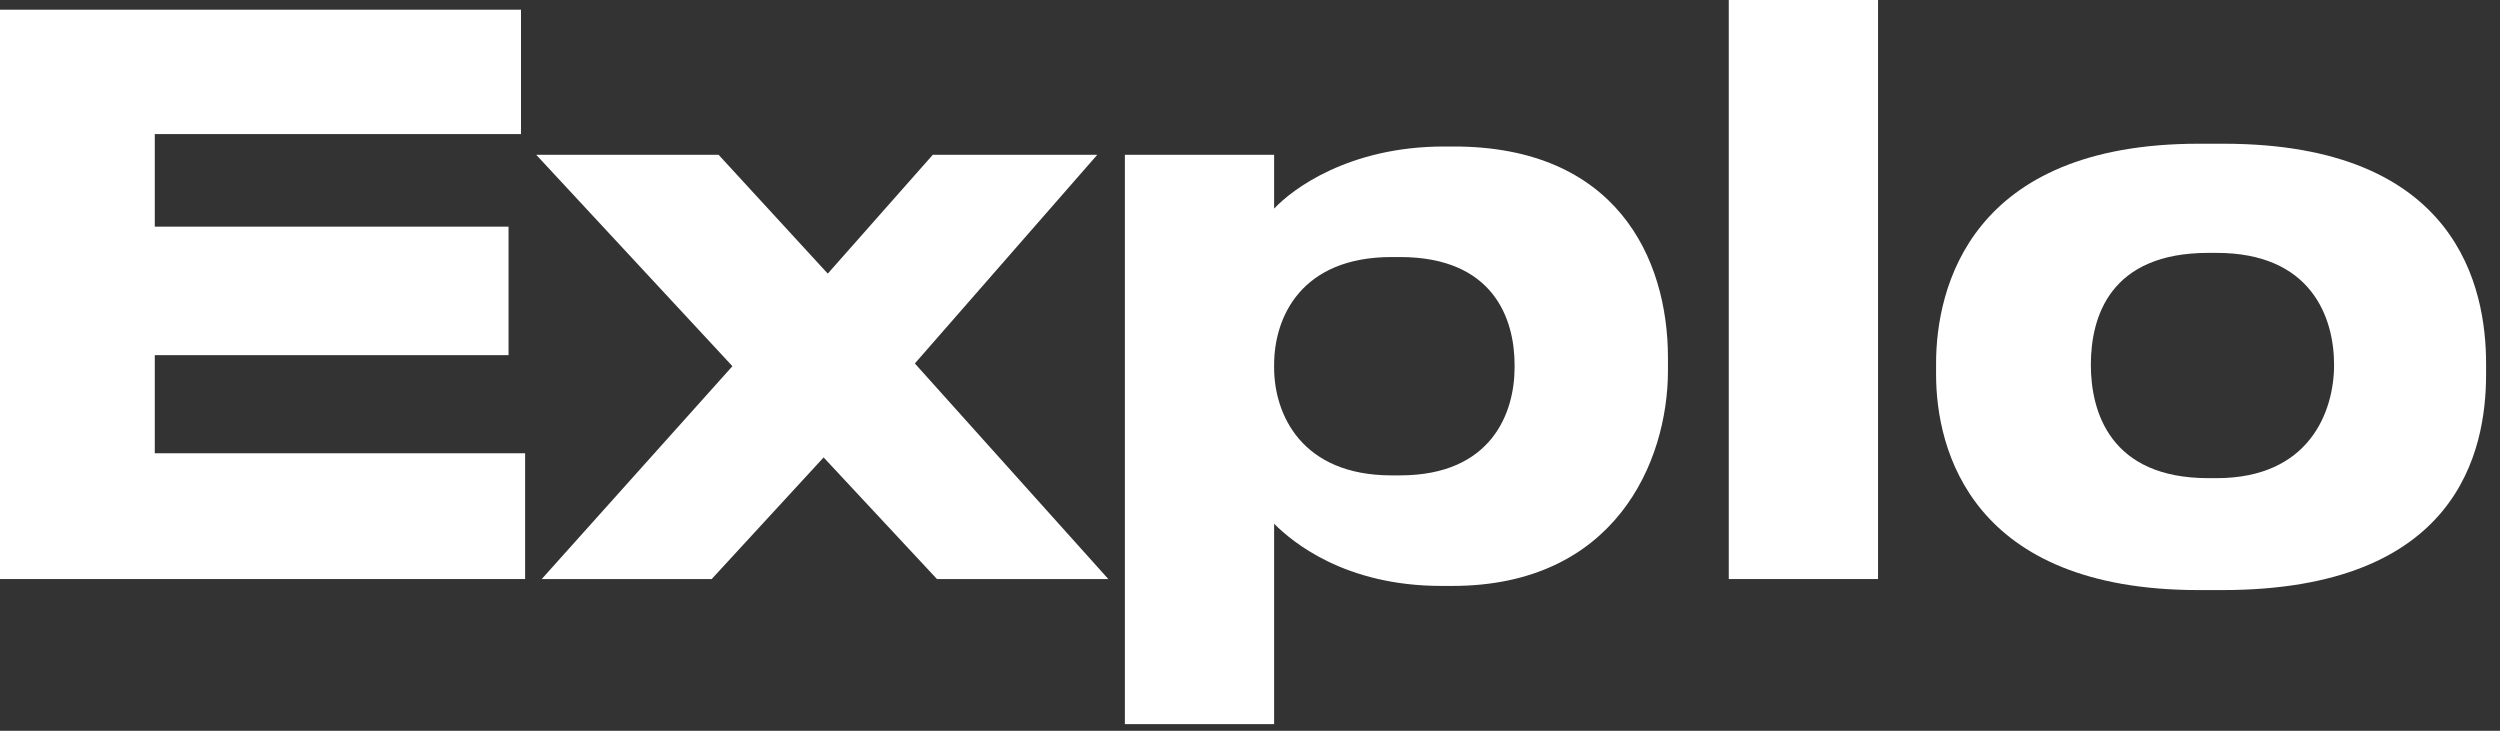 <svg width="65" height="19" viewBox="0 0 65 19" fill="none" xmlns="http://www.w3.org/2000/svg">
<rect x="0" y="0" width="65" height="19" fill="#333333" stroke="none"/>
<path d="M13.51 3.486H4.024V5.893H13.222V9.234H4.024V11.785H13.653V15.055H0V0.252H13.546V3.486H13.51Z" fill="white"/>
<path d="M18.504 15.055H14.085L19.043 9.521L13.941 4.024H18.683L21.522 7.114L24.253 4.024H28.529L23.786 9.45L28.816 15.055H24.361L21.414 11.893L18.504 15.055Z" fill="white"/>
<path d="M33.127 4.024V5.425C33.594 4.922 35.068 3.809 37.547 3.809H37.798C42.002 3.809 43.367 6.683 43.367 9.306V9.629C43.367 12.037 41.966 15.234 37.762 15.234H37.475C34.96 15.234 33.594 14.085 33.127 13.617V18.827H29.247V4.024H33.127ZM36.397 6.683H36.181C33.846 6.683 33.127 8.228 33.127 9.486V9.557C33.127 10.779 33.846 12.36 36.181 12.36H36.397C38.804 12.36 39.379 10.707 39.379 9.557V9.486C39.379 8.3 38.84 6.683 36.397 6.683Z" fill="white"/>
<path d="M44.948 15.055V0H48.829V15.055H44.948Z" fill="white"/>
<path d="M50.338 9.737V9.45C50.338 7.474 51.236 3.737 57.164 3.737H57.811C63.919 3.737 64.638 7.509 64.638 9.45V9.737C64.638 11.713 63.919 15.342 57.775 15.342H57.164C51.272 15.342 50.338 11.713 50.338 9.737ZM60.686 9.486C60.686 8.228 60.075 6.575 57.632 6.575H57.416C54.865 6.575 54.362 8.228 54.362 9.486C54.362 10.707 54.865 12.432 57.416 12.432H57.632C60.039 12.432 60.686 10.707 60.686 9.486Z" fill="white"/>
</svg>
